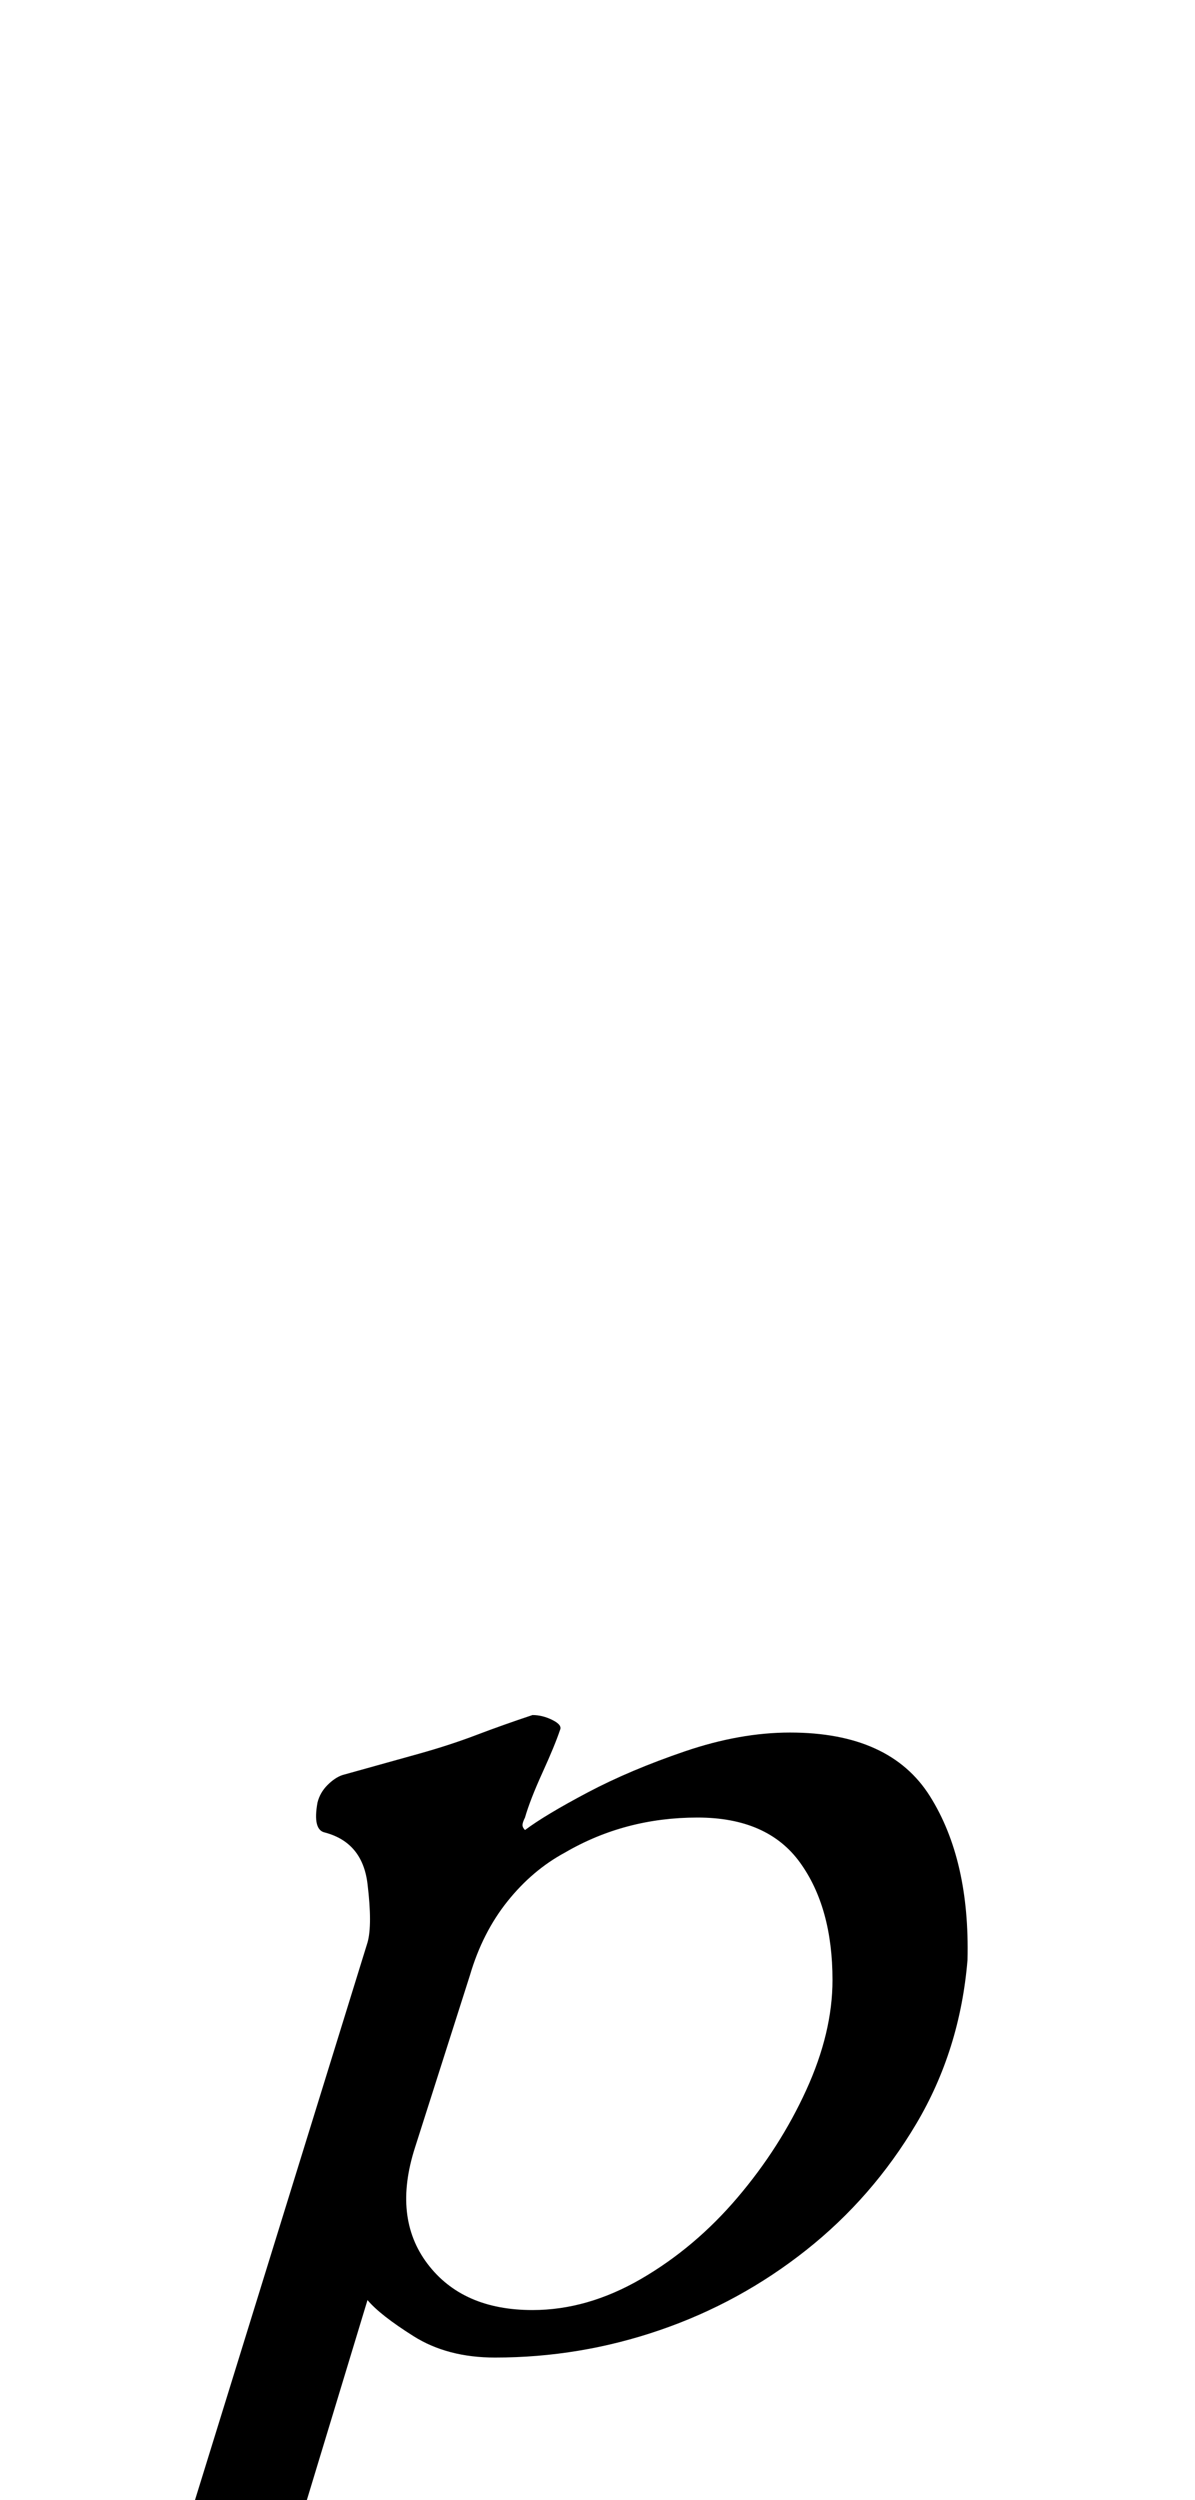 <?xml version="1.0" standalone="no"?>
<!DOCTYPE svg PUBLIC "-//W3C//DTD SVG 1.1//EN" "http://www.w3.org/Graphics/SVG/1.1/DTD/svg11.dtd" >
<svg xmlns="http://www.w3.org/2000/svg" xmlns:xlink="http://www.w3.org/1999/xlink" version="1.1" viewBox="-126 0 478 1000">
  <g transform="matrix(1 0 0 -1 0 800)">
   <path fill="currentColor"
d="M-103 -285q-2 0 -7.5 2.5t-4.5 6.5q2 5 7.5 7.5t11.5 3.5q11 3 21 7t14 16l82 265q2 7 0 23.5t-17 20.5q-5 1 -3 12q1 4 4 7t6 4q18 5 30.5 8.5t23 7.5t22.5 8q4 0 8 -2t3 -4q-2 -6 -7 -17t-7 -18q-1 -2 -1 -3t1 -2q8 6 25 15t39 16.5t42 7.5q40 0 56 -25.5t15 -65.5
q-3 -36 -20.5 -65.5t-44 -50.5t-58.5 -32t-66 -11q-19 0 -32.5 8.5t-18.5 14.5l-37 -122q-4 -12 2 -16t15 -7q5 -1 9 -3.5t2 -7.5q-1 -4 -8.5 -6.5t-9.5 -2.5q-13 0 -22.5 1.5t-22.5 1.5q-14 0 -26 -1.5t-26 -1.5zM87 -124q22 0 43.5 12.5t38.5 32.5t27.5 43t10.5 44
q0 29 -13 47t-41 18q-29 0 -53 -14q-13 -7 -23 -19.5t-15 -29.5l-22 -69q-9 -28 5 -46.5t42 -18.5z" />
  </g>

</svg>
